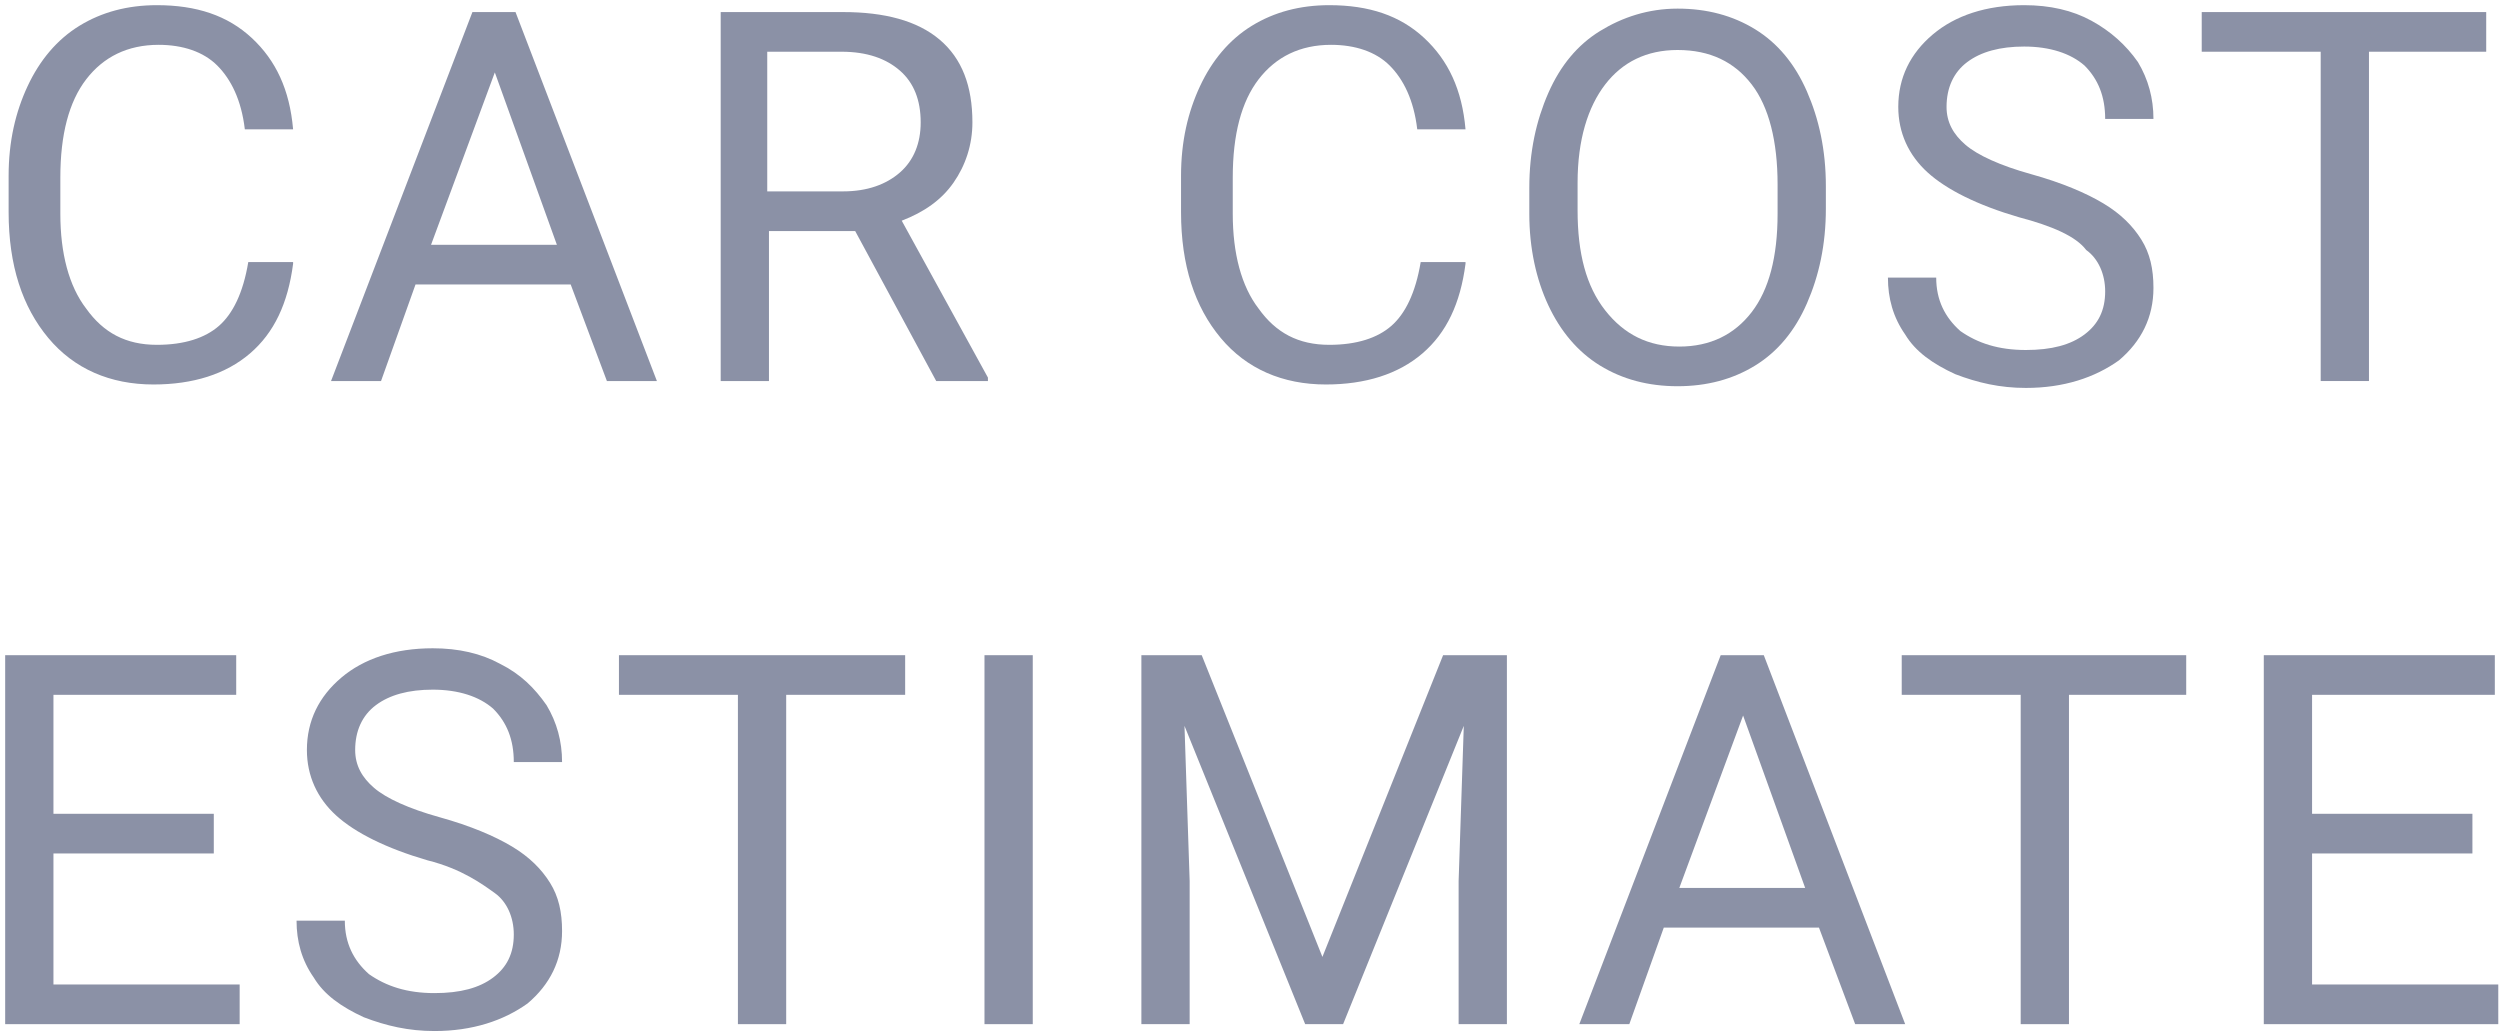 <svg width="145" height="60" viewBox="0 0 145 60" fill="none" xmlns="http://www.w3.org/2000/svg">
<path d="M17 15.3C16.7 17.6 15.9 19.3 14.5 20.5C13.1 21.7 11.2 22.3 8.9 22.3C6.4 22.3 4.3 21.4 2.8 19.6C1.3 17.8 0.5 15.4 0.5 12.3V10.2C0.5 8.2 0.9 6.5 1.6 5C2.3 3.5 3.3 2.3 4.6 1.5C5.9 0.7 7.4 0.3 9.1 0.3C11.4 0.3 13.2 0.9 14.6 2.2C16 3.5 16.8 5.2 17 7.5H14.2C14 5.8 13.4 4.6 12.6 3.8C11.8 3 10.6 2.6 9.2 2.6C7.4 2.6 6 3.3 5 4.6C4 5.9 3.5 7.8 3.5 10.3V12.4C3.5 14.7 4 16.6 5 17.9C6 19.3 7.3 20 9.1 20C10.7 20 11.9 19.6 12.7 18.9C13.5 18.2 14.1 17 14.4 15.2H17V15.3Z" fill="#8B91A6"/>
<path fill-rule="evenodd" clip-rule="evenodd" d="M24.1 16.5H33.1L35.2 22.1H38.1L29.9 0.7H27.4L19.2 22.1H22.1L24.1 16.5ZM32.3 14.2H25L28.7 4.2L32.3 14.2Z" fill="#8B91A6"/>
<path fill-rule="evenodd" clip-rule="evenodd" d="M44.6 13.4H49.6L54.3 22.1H57.3V21.9L52.3 12.8C53.6 12.3 54.6 11.6 55.3 10.6C56 9.6 56.4 8.4 56.4 7.1C56.4 5 55.8 3.4 54.5 2.3C53.2 1.2 51.3 0.7 48.9 0.7H41.8V22.1H44.6V13.4ZM48.9 11.1H44.6H44.5V3H48.8C50.3 3 51.4 3.4 52.2 4.1C53 4.8 53.4 5.8 53.4 7.1C53.4 8.3 53 9.3 52.2 10C51.4 10.7 50.3 11.1 48.9 11.1Z" fill="#8B91A6"/>
<path d="M85 15.3C84.7 17.6 83.9 19.3 82.5 20.5C81.1 21.7 79.2 22.3 76.9 22.3C74.4 22.3 72.3 21.4 70.8 19.6C69.3 17.8 68.5 15.4 68.5 12.3V10.2C68.5 8.2 68.9 6.5 69.6 5C70.3 3.5 71.3 2.3 72.6 1.5C73.9 0.7 75.4 0.3 77.1 0.3C79.4 0.3 81.2 0.9 82.6 2.2C84 3.5 84.8 5.2 85 7.5H82.2C82 5.8 81.4 4.6 80.6 3.8C79.8 3 78.6 2.6 77.2 2.6C75.4 2.6 74 3.3 73 4.6C72 5.9 71.5 7.8 71.5 10.3V12.4C71.5 14.7 72 16.6 73 17.9C74 19.3 75.3 20 77.1 20C78.7 20 79.9 19.6 80.7 18.9C81.5 18.2 82.1 17 82.4 15.2H85V15.3Z" fill="#8B91A6"/>
<path fill-rule="evenodd" clip-rule="evenodd" d="M104.8 17.601C105.5 16 105.9 14.2 105.9 12.101V10.8C105.9 8.7 105.5 6.9 104.8 5.3C104.1 3.7 103.1 2.5 101.8 1.7C100.5 0.9 99 0.5 97.3 0.5C95.6 0.5 94.1 1 92.8 1.8C91.5 2.6 90.5 3.8 89.8 5.4C89.1 7 88.7 8.8 88.7 10.9V12.4C88.7 14.4 89.1 16.201 89.8 17.701C90.5 19.201 91.5 20.401 92.8 21.201C94.1 22 95.6 22.401 97.3 22.401C99 22.401 100.5 22 101.8 21.201C103.1 20.401 104.1 19.201 104.8 17.601ZM101.6 4.9C102.6 6.2 103.1 8.2 103.1 10.7V12.4C103.1 14.9 102.6 16.8 101.6 18.101C100.6 19.401 99.2 20.101 97.4 20.101C95.6 20.101 94.2 19.401 93.1 18C92 16.601 91.5 14.7 91.5 12.2V10.601C91.5 8.1 92.1 6.2 93.1 4.9C94.1 3.6 95.5 2.9 97.3 2.9C99.2 2.9 100.6 3.6 101.6 4.9Z" fill="#8B91A6"/>
<path d="M117.1 12.6C114.7 11.9 112.9 11 111.8 10C110.7 9 110.1 7.7 110.1 6.2C110.1 4.5 110.8 3.1 112.1 2C113.4 0.9 115.2 0.3 117.4 0.3C118.9 0.3 120.2 0.6 121.3 1.2C122.4 1.8 123.3 2.6 124 3.6C124.6 4.6 124.9 5.7 124.9 6.9H122.1C122.1 5.6 121.7 4.6 120.9 3.8C120.1 3.1 118.9 2.7 117.4 2.7C116 2.7 114.9 3 114.1 3.6C113.3 4.2 112.9 5.1 112.9 6.2C112.9 7.1 113.3 7.8 114 8.4C114.7 9 116 9.6 117.8 10.1C119.6 10.6 121 11.2 122 11.8C123 12.4 123.7 13.1 124.2 13.9C124.7 14.7 124.9 15.6 124.9 16.7C124.9 18.4 124.2 19.8 122.9 20.9C121.5 21.9 119.7 22.5 117.5 22.5C116 22.5 114.7 22.2 113.4 21.7C112.1 21.1 111.1 20.4 110.5 19.4C109.8 18.4 109.5 17.3 109.5 16.1H112.3C112.3 17.4 112.8 18.4 113.7 19.2C114.7 19.9 115.9 20.3 117.5 20.3C119 20.3 120.1 20 120.9 19.4C121.7 18.8 122.1 18 122.1 16.9C122.1 15.9 121.7 15 121 14.5C120.4 13.7 119 13.1 117.1 12.6Z" fill="#8B91A6"/>
<path d="M144.3 3H137.4V22.1H134.6V3H127.7V0.7H144.2V3H144.3Z" fill="#8B91A6"/>
<path d="M12.4 49.501H3.1V57.1H13.9V59.401H0.3V38.001H13.7V40.3H3.1V47.2H12.4V49.501Z" fill="#8B91A6"/>
<path d="M24.8 49.9C22.4 49.2 20.6 48.3 19.5 47.3C18.4 46.3 17.8 45 17.8 43.5C17.8 41.8 18.5 40.4 19.8 39.3C21.1 38.2 22.9 37.6 25.1 37.6C26.6 37.6 27.9 37.9 29 38.5C30.2 39.1 31 39.9 31.7 40.9C32.3 41.9 32.6 43 32.6 44.2H29.8C29.8 42.9 29.4 41.9 28.6 41.1C27.8 40.4 26.6 40 25.1 40C23.7 40 22.6 40.3 21.8 40.9C21 41.5 20.6 42.4 20.6 43.5C20.6 44.4 21 45.1 21.7 45.7C22.4 46.3 23.7 46.9 25.5 47.4C27.3 47.9 28.7 48.5 29.7 49.1C30.7 49.7 31.4 50.4 31.9 51.2C32.4 52 32.6 52.9 32.6 54C32.6 55.7 31.9 57.1 30.6 58.2C29.2 59.2 27.4 59.8 25.2 59.8C23.7 59.8 22.4 59.5 21.1 59C19.8 58.4 18.8 57.7 18.2 56.7C17.5 55.7 17.2 54.6 17.2 53.4H20C20 54.7 20.5 55.7 21.4 56.5C22.4 57.2 23.6 57.6 25.2 57.6C26.7 57.6 27.8 57.3 28.6 56.7C29.4 56.1 29.8 55.3 29.8 54.2C29.8 53.2 29.4 52.3 28.7 51.8C28 51.3 26.8 50.4 24.8 49.9Z" fill="#8B91A6"/>
<path d="M52.499 40.3H45.599V59.401H42.799V40.3H35.899V38.001H52.499V40.3Z" fill="#8B91A6"/>
<path d="M59.9 59.401H57.1V38.001H59.9V59.401Z" fill="#8B91A6"/>
<path d="M69.7 38.001L76.7 55.501L83.7 38.001H87.4V59.401H84.6V51.1L84.9 42.1L77.9 59.401H75.7L68.7 42.1L69 51.1V59.401H66.2V38.001H69.7Z" fill="#8B91A6"/>
<path fill-rule="evenodd" clip-rule="evenodd" d="M96.5 53.8H105.5L107.6 59.401H110.5L102.3 38.001H99.8L91.6 59.401H94.5L96.5 53.8ZM104.7 51.501H97.4L101.1 41.501L104.7 51.501Z" fill="#8B91A6"/>
<path d="M126.9 40.3H120V59.401H117.2V40.3H110.3V38.001H126.8V40.3H126.9Z" fill="#8B91A6"/>
<path d="M143.4 49.501H134.1V57.1H144.9V59.401H131.3V38.001H144.7V40.3H134.1V47.2H143.4V49.501Z" fill="#8B91A6"/>
</svg>
